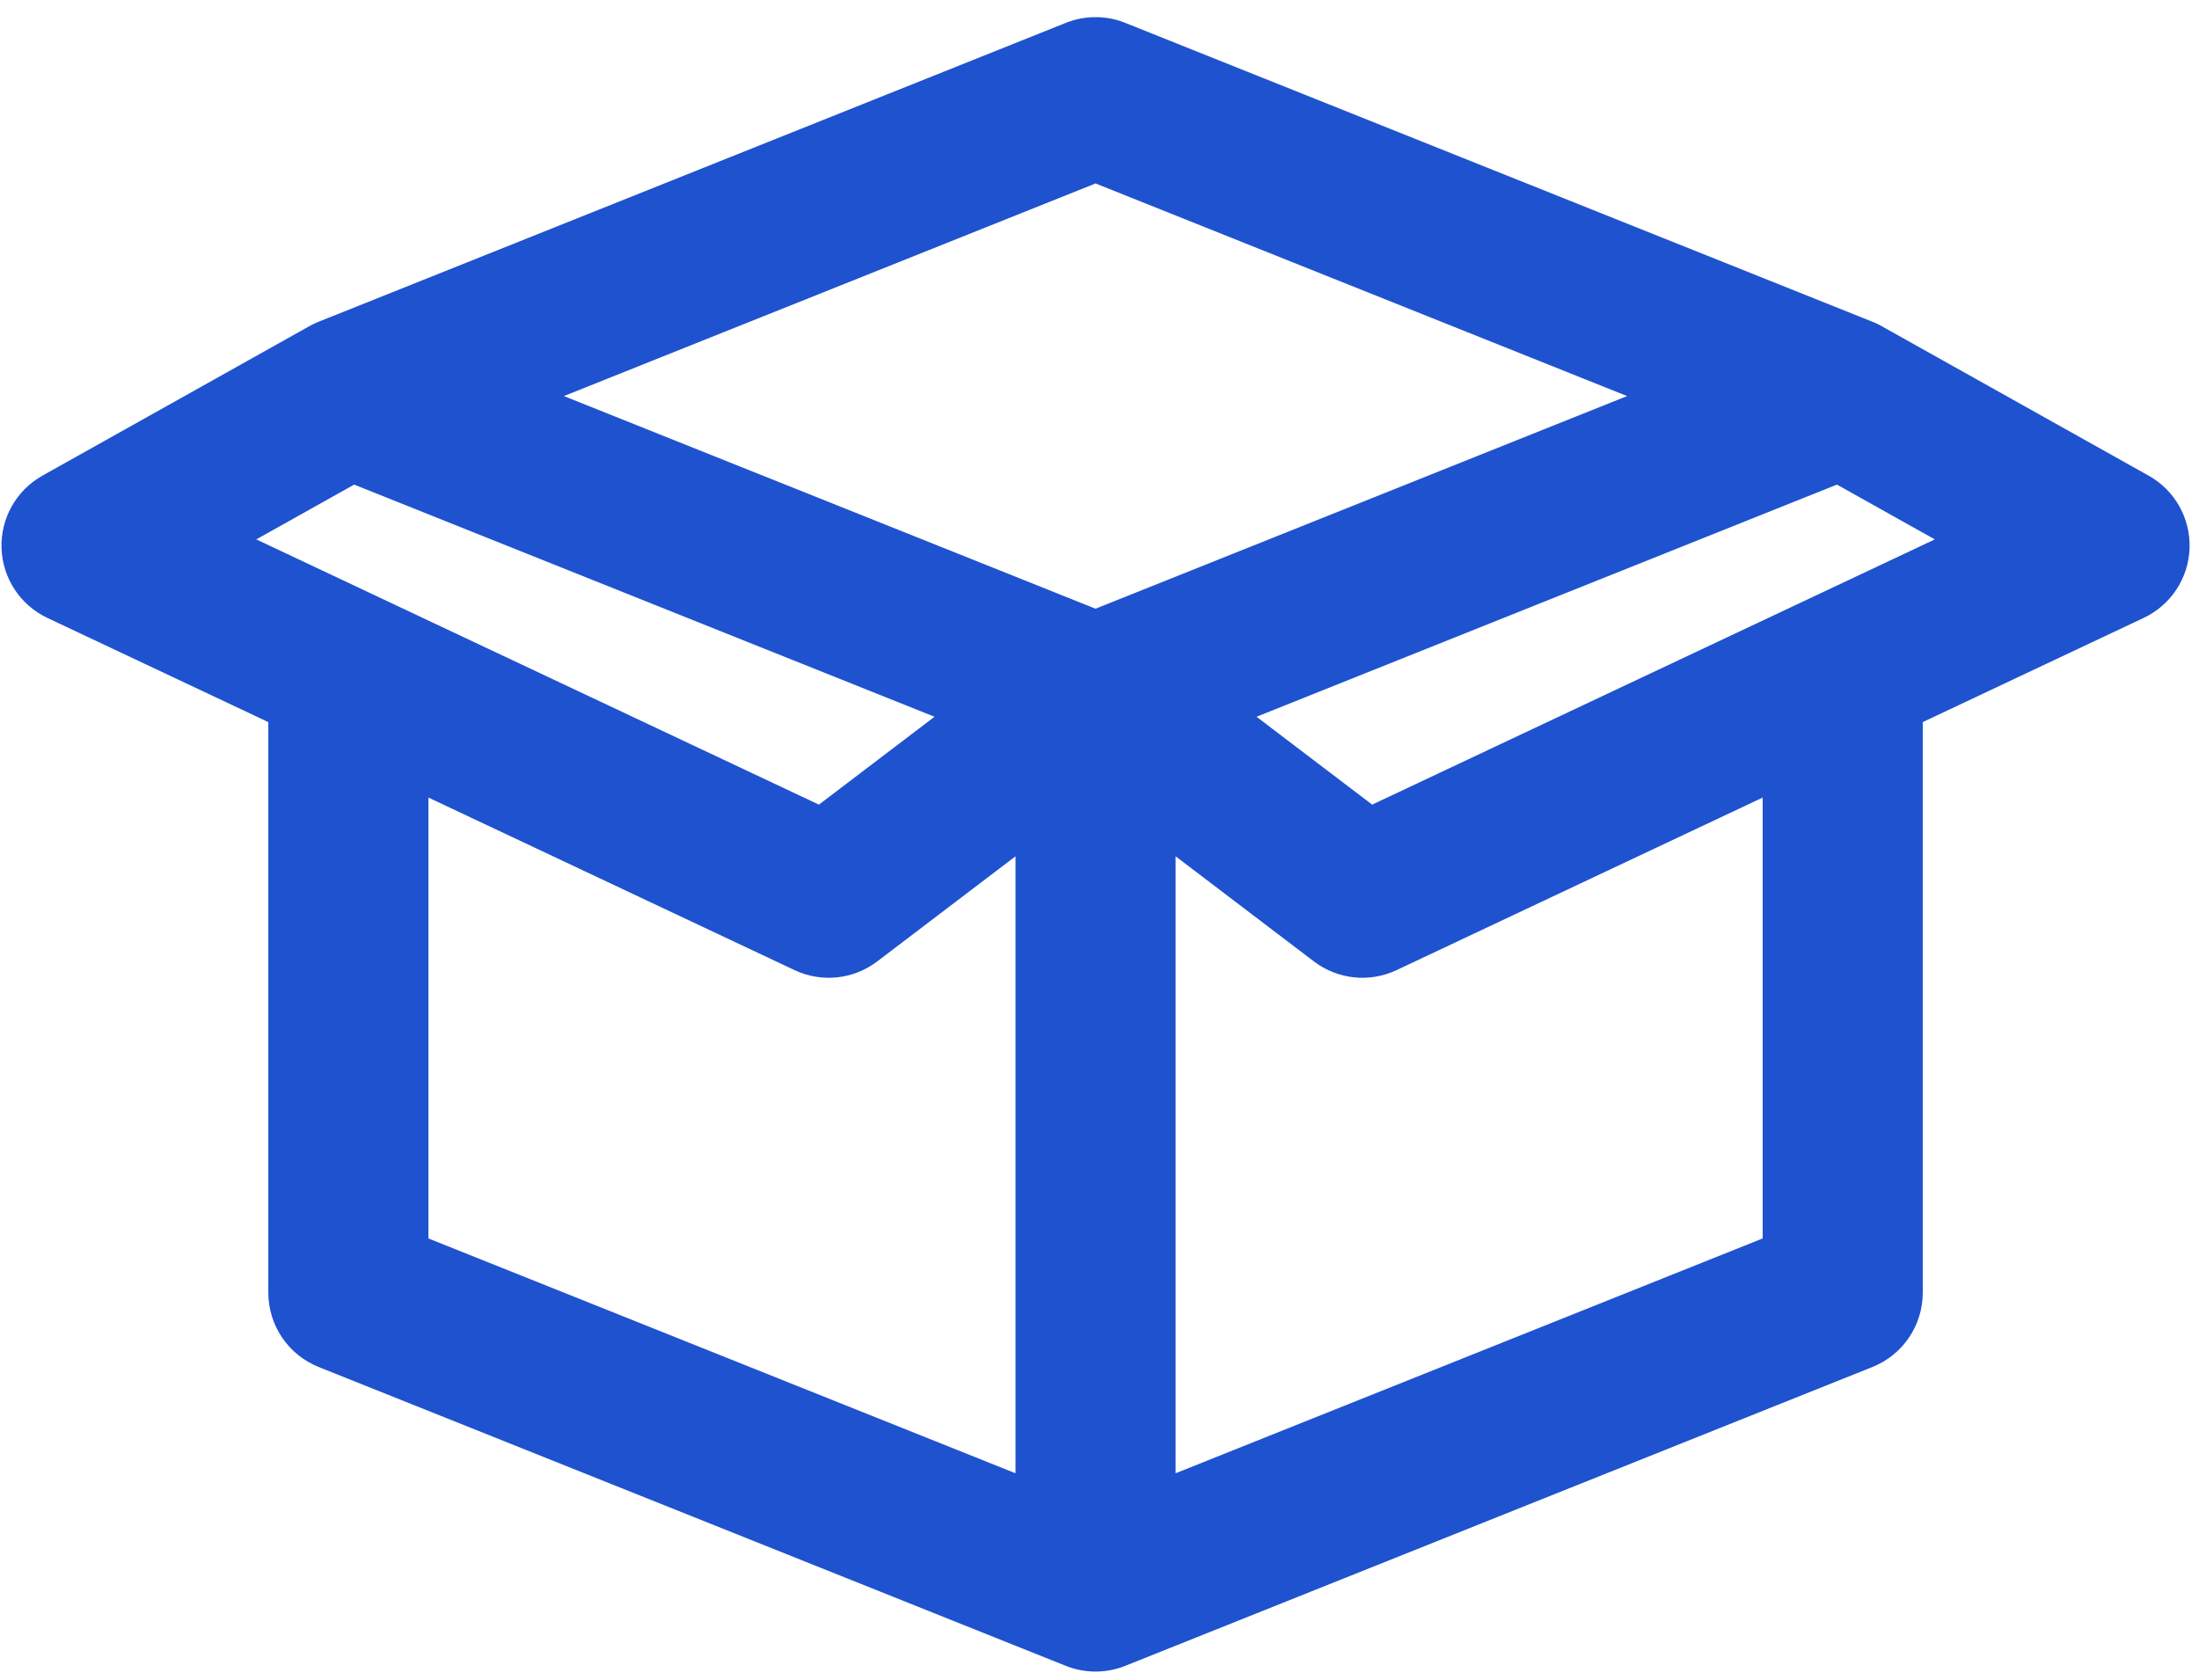 <svg width="89" height="68" viewBox="0 0 89 68" fill="none" xmlns="http://www.w3.org/2000/svg">
<path d="M47.58 28.127C47.58 26.337 46.129 24.887 44.34 24.887C42.551 24.887 41.1 26.337 41.1 28.127H47.58ZM44.34 64.415H41.1C41.1 65.49 41.633 66.495 42.523 67.098C43.414 67.7 44.545 67.822 45.543 67.423L44.34 64.415ZM74.58 52.319L75.783 55.327C77.013 54.835 77.82 53.644 77.82 52.319H74.58ZM77.82 27.172C77.82 25.382 76.369 23.932 74.58 23.932C72.791 23.932 71.34 25.382 71.34 27.172H77.82ZM46.3 25.547C44.876 24.464 42.843 24.741 41.761 26.166C40.678 27.591 40.955 29.623 42.38 30.706L46.3 25.547ZM55.14 36.335L53.18 38.914C54.141 39.645 55.429 39.78 56.522 39.265L55.14 36.335ZM75.962 30.102C77.58 29.34 78.274 27.409 77.511 25.79C76.748 24.172 74.817 23.478 73.198 24.241L75.962 30.102ZM43.137 25.118C41.475 25.783 40.667 27.669 41.332 29.33C41.996 30.991 43.882 31.799 45.543 31.135L43.137 25.118ZM75.783 19.039C77.445 18.374 78.253 16.489 77.588 14.827C76.924 13.166 75.038 12.358 73.377 13.022L75.783 19.039ZM73.377 19.039C75.038 19.703 76.924 18.895 77.588 17.234C78.253 15.572 77.445 13.687 75.783 13.022L73.377 19.039ZM45.543 0.926C43.882 0.262 41.996 1.07 41.332 2.731C40.667 4.393 41.475 6.278 43.137 6.943L45.543 0.926ZM76.163 13.204C74.602 12.329 72.627 12.886 71.753 14.447C70.879 16.009 71.436 17.983 72.997 18.858L76.163 13.204ZM85.38 22.079L86.762 25.009C87.859 24.491 88.576 23.404 88.618 22.192C88.66 20.979 88.022 19.845 86.963 19.252L85.38 22.079ZM73.198 24.241C71.58 25.004 70.886 26.936 71.65 28.554C72.413 30.172 74.343 30.866 75.962 30.102L73.198 24.241ZM12.897 13.022C11.235 13.687 10.427 15.572 11.092 17.234C11.756 18.895 13.642 19.703 15.303 19.039L12.897 13.022ZM45.543 6.943C47.205 6.278 48.013 4.393 47.349 2.731C46.684 1.07 44.798 0.262 43.137 0.926L45.543 6.943ZM15.683 18.858C17.244 17.983 17.801 16.009 16.927 14.447C16.053 12.886 14.078 12.329 12.517 13.204L15.683 18.858ZM3.3 22.079L1.717 19.252C0.658 19.845 0.02 20.979 0.062 22.192C0.104 23.404 0.821 24.491 1.918 25.009L3.3 22.079ZM12.718 30.102C14.336 30.865 16.267 30.172 17.03 28.554C17.794 26.936 17.101 25.005 15.482 24.241L12.718 30.102ZM15.303 13.022C13.642 12.358 11.756 13.166 11.092 14.827C10.427 16.489 11.235 18.374 12.897 19.039L15.303 13.022ZM43.137 31.135C44.798 31.799 46.684 30.991 47.349 29.33C48.013 27.669 47.205 25.783 45.543 25.118L43.137 31.135ZM47.58 28.127C47.58 26.337 46.129 24.887 44.34 24.887C42.551 24.887 41.1 26.337 41.1 28.127H47.58ZM44.34 64.415L43.137 67.423C44.135 67.822 45.266 67.7 46.157 67.098C47.047 66.495 47.58 65.49 47.58 64.415H44.34ZM14.1 52.319H10.86C10.86 53.644 11.667 54.835 12.897 55.327L14.1 52.319ZM17.34 27.172C17.34 25.382 15.889 23.932 14.1 23.932C12.311 23.932 10.86 25.382 10.86 27.172H17.34ZM46.3 30.706C47.725 29.623 48.003 27.591 46.919 26.166C45.837 24.741 43.804 24.464 42.38 25.547L46.3 30.706ZM33.54 36.335L32.159 39.265C33.251 39.78 34.539 39.645 35.501 38.914L33.54 36.335ZM15.482 24.241C13.863 23.479 11.932 24.172 11.169 25.79C10.406 27.409 11.099 29.339 12.718 30.102L15.482 24.241ZM41.1 28.127V64.415H47.58V28.127H41.1ZM45.543 67.423L75.783 55.327L73.377 49.31L43.137 61.406L45.543 67.423ZM77.82 52.319V27.172H71.34V52.319H77.82ZM42.38 30.706L53.18 38.914L57.1 33.755L46.3 25.547L42.38 30.706ZM56.522 39.265L75.962 30.102L73.198 24.241L53.758 33.404L56.522 39.265ZM45.543 31.135L75.783 19.039L73.377 13.022L43.137 25.118L45.543 31.135ZM75.783 13.022L45.543 0.926L43.137 6.943L73.377 19.039L75.783 13.022ZM72.997 18.858L83.797 24.905L86.963 19.252L76.163 13.204L72.997 18.858ZM83.998 19.148L73.198 24.241L75.962 30.102L86.762 25.009L83.998 19.148ZM15.303 19.039L45.543 6.943L43.137 0.926L12.897 13.022L15.303 19.039ZM12.517 13.204L1.717 19.252L4.883 24.905L15.683 18.858L12.517 13.204ZM1.918 25.009L12.718 30.102L15.482 24.241L4.682 19.148L1.918 25.009ZM12.897 19.039L43.137 31.135L45.543 25.118L15.303 13.022L12.897 19.039ZM41.1 28.127V64.415H47.58V28.127H41.1ZM45.543 61.406L15.303 49.31L12.897 55.327L43.137 67.423L45.543 61.406ZM17.34 52.319V27.172H10.86V52.319H17.34ZM42.38 25.547L31.58 33.755L35.501 38.914L46.3 30.706L42.38 25.547ZM34.921 33.404L15.482 24.241L12.718 30.102L32.159 39.265L34.921 33.404Z" fill="#1E52CF"/>
</svg>
